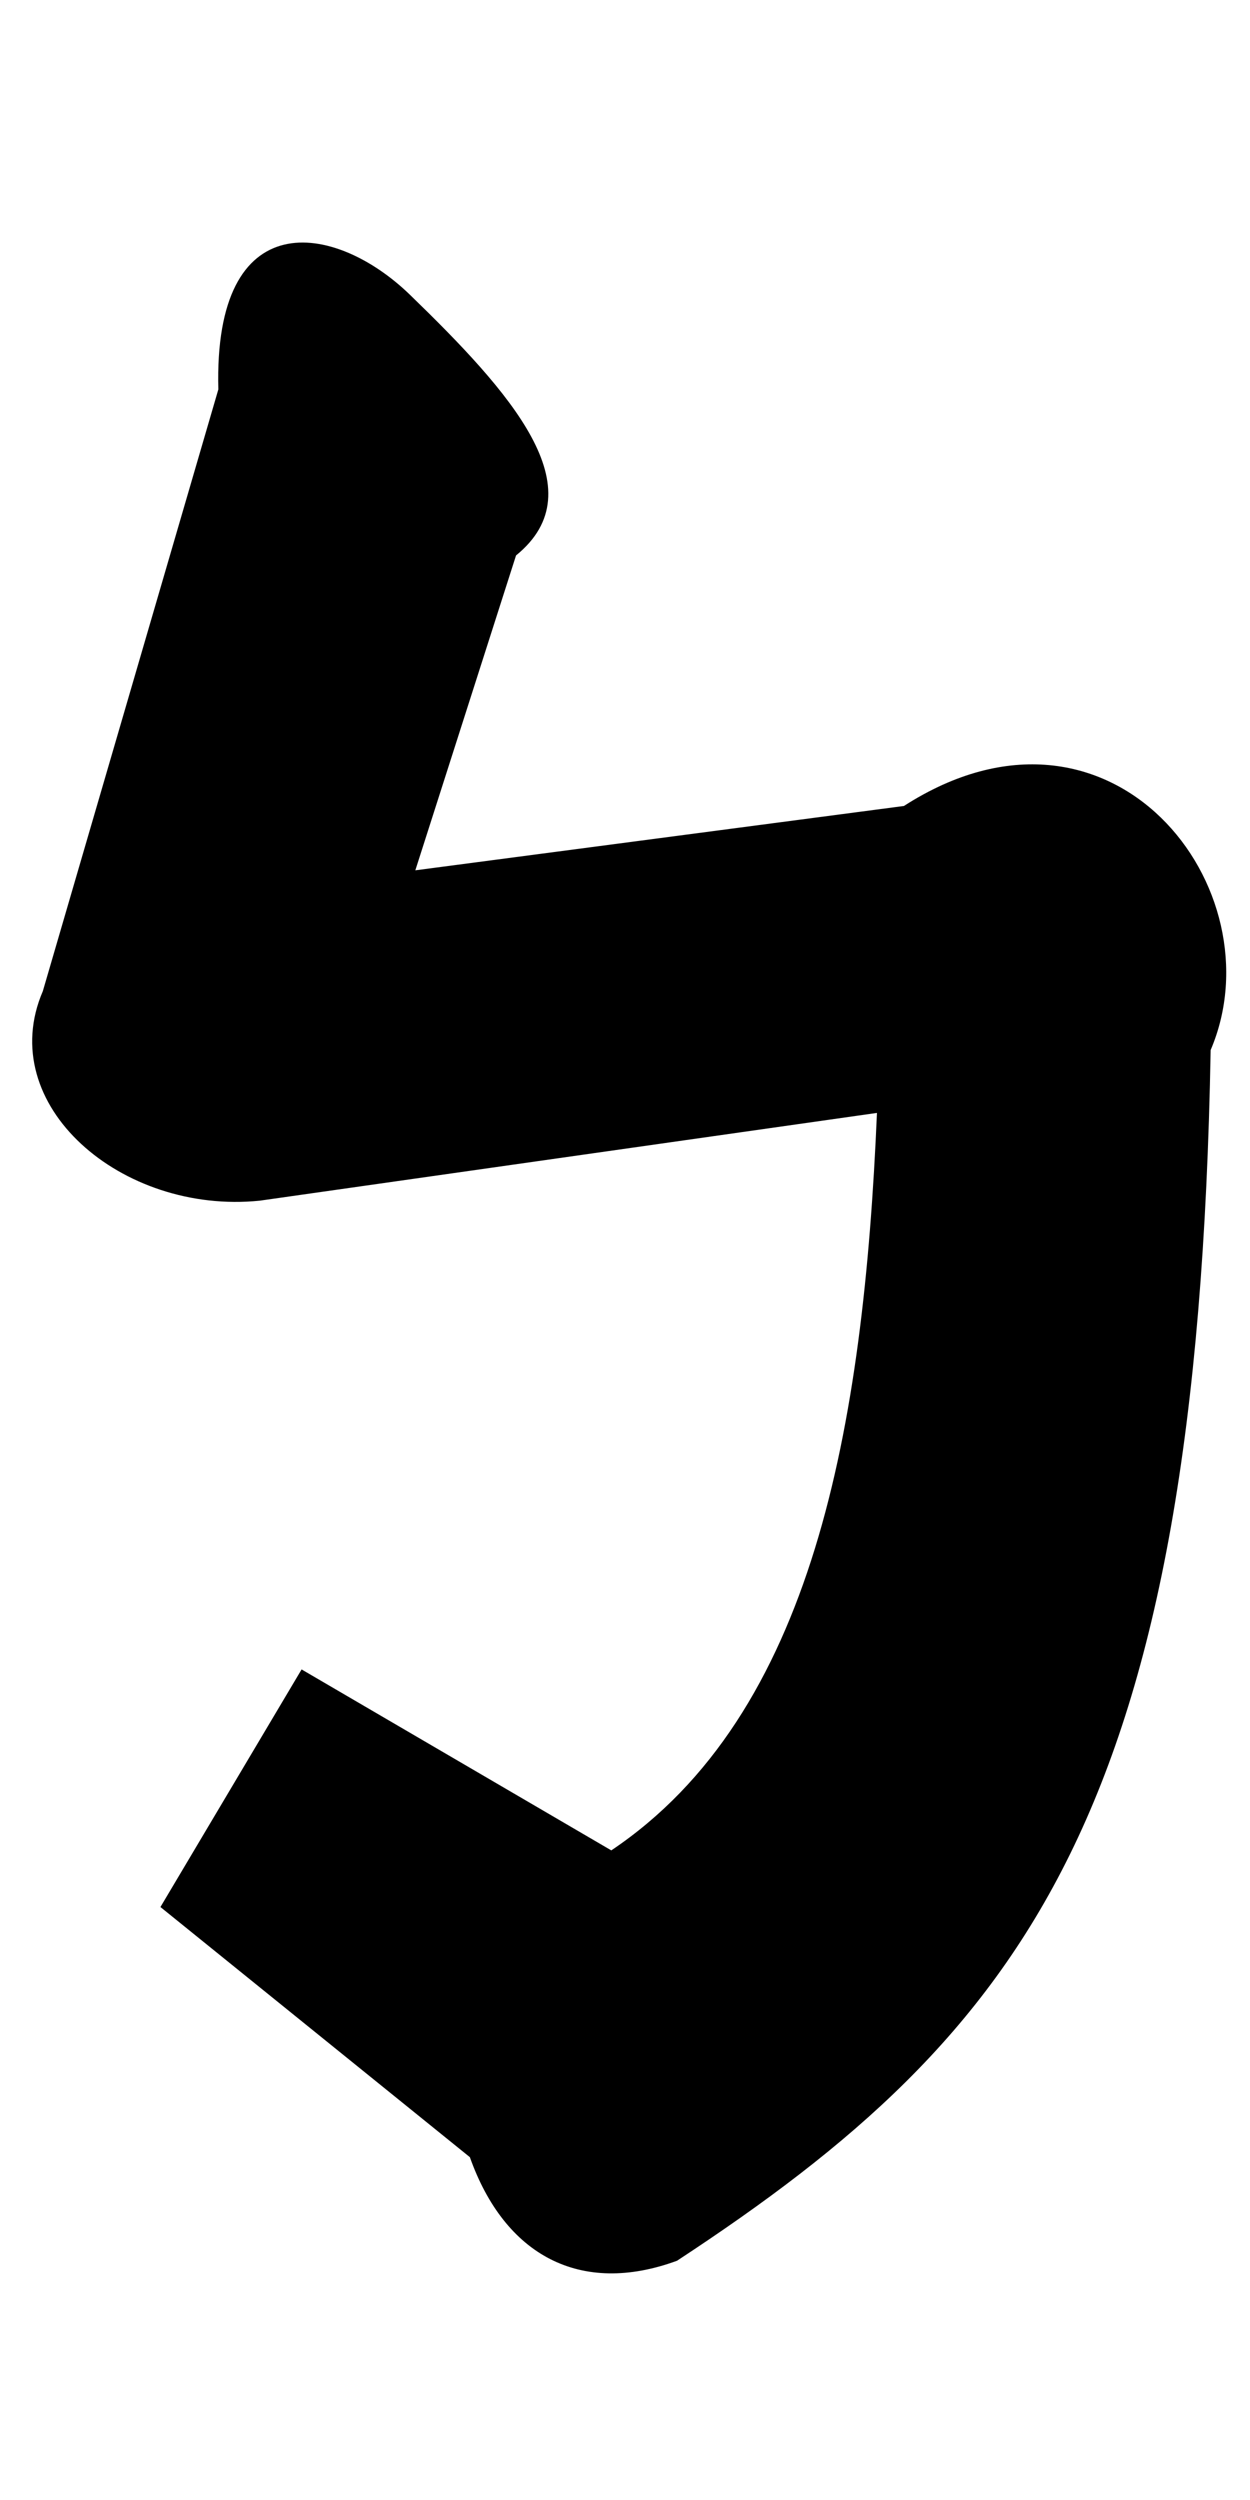 <?xml version="1.0" encoding="UTF-8" standalone="no"?>
<!-- Created with Inkscape (http://www.inkscape.org/) -->

<svg
   xmlns:dc="http://purl.org/dc/elements/1.1/"
   xmlns:cc="http://creativecommons.org/ns#"
   xmlns:rdf="http://www.w3.org/1999/02/22-rdf-syntax-ns#"
   xmlns:svg="http://www.w3.org/2000/svg"
   xmlns="http://www.w3.org/2000/svg"
   xmlns:sodipodi="http://sodipodi.sourceforge.net/DTD/sodipodi-0.dtd"
   xmlns:inkscape="http://www.inkscape.org/namespaces/inkscape"
   width="512"
   height="1024"
   viewBox="0 0 135.467 270.933"
   version="1.1"
   id="svg8"
   inkscape:version="0.92.3 (2405546, 2018-03-11)"
   sodipodi:docname="bo.svg">
  <defs
     id="defs2" />
  <sodipodi:namedview
     id="base"
     pagecolor="#ffffff"
     bordercolor="#666666"
     borderopacity="1.0"
     inkscape:pageopacity="0.0"
     inkscape:pageshadow="2"
     inkscape:zoom="0.49497475"
     inkscape:cx="231.9451"
     inkscape:cy="475.39954"
     inkscape:document-units="px"
     inkscape:current-layer="layer1"
     showgrid="false"
     units="px"
     showguides="true"
     inkscape:window-width="1280"
     inkscape:window-height="747"
     inkscape:window-x="-8"
     inkscape:window-y="-8"
     inkscape:window-maximized="1"
     inkscape:guide-bbox="true">
    <sodipodi:guide
       position="0,241.3"
       orientation="0,1"
       id="guide24"
       inkscape:locked="true"
       inkscape:label=""
       inkscape:color="rgb(0,0,255)" />
    <sodipodi:guide
       position="0,29.633"
       orientation="0,1"
       id="guide26"
       inkscape:locked="true"
       inkscape:label=""
       inkscape:color="rgb(0,0,255)" />
  </sodipodi:namedview>
  <g
     inkscape:groupmode="layer"
     id="layer1"
     inkscape:label="圖層 3">
    <path
       style="fill:#000000;fill-opacity:1;stroke-width:0.265"
       d="m 4.642,107.414 c -5.304,12.336 8.538,24.241 23.52,22.706 l 66.877,-9.51 c -1.452,34.075 -6.899,65.219 -28.791,79.923 l -33.563,-19.611 -15.298,25.749 33.534,27.109 c 3.769,10.636 11.973,15.076 22.451,11.225 C 111.331,220.093 129.749,196.074 131.202,113.799 138.629,96.379 120.482,72.862 97.963,87.346 l -52.952,6.973 10.914,-34.124 c 8.831,-7.177 -0.563,-17.651 -11.507,-28.259 -8.162,-7.911 -21.291,-9.96 -20.755,10.264 z"
       id="rect31"
       inkscape:connector-curvature="0"
       sodipodi:nodetypes="ccccccccccccscc" />
  </g>
</svg>
